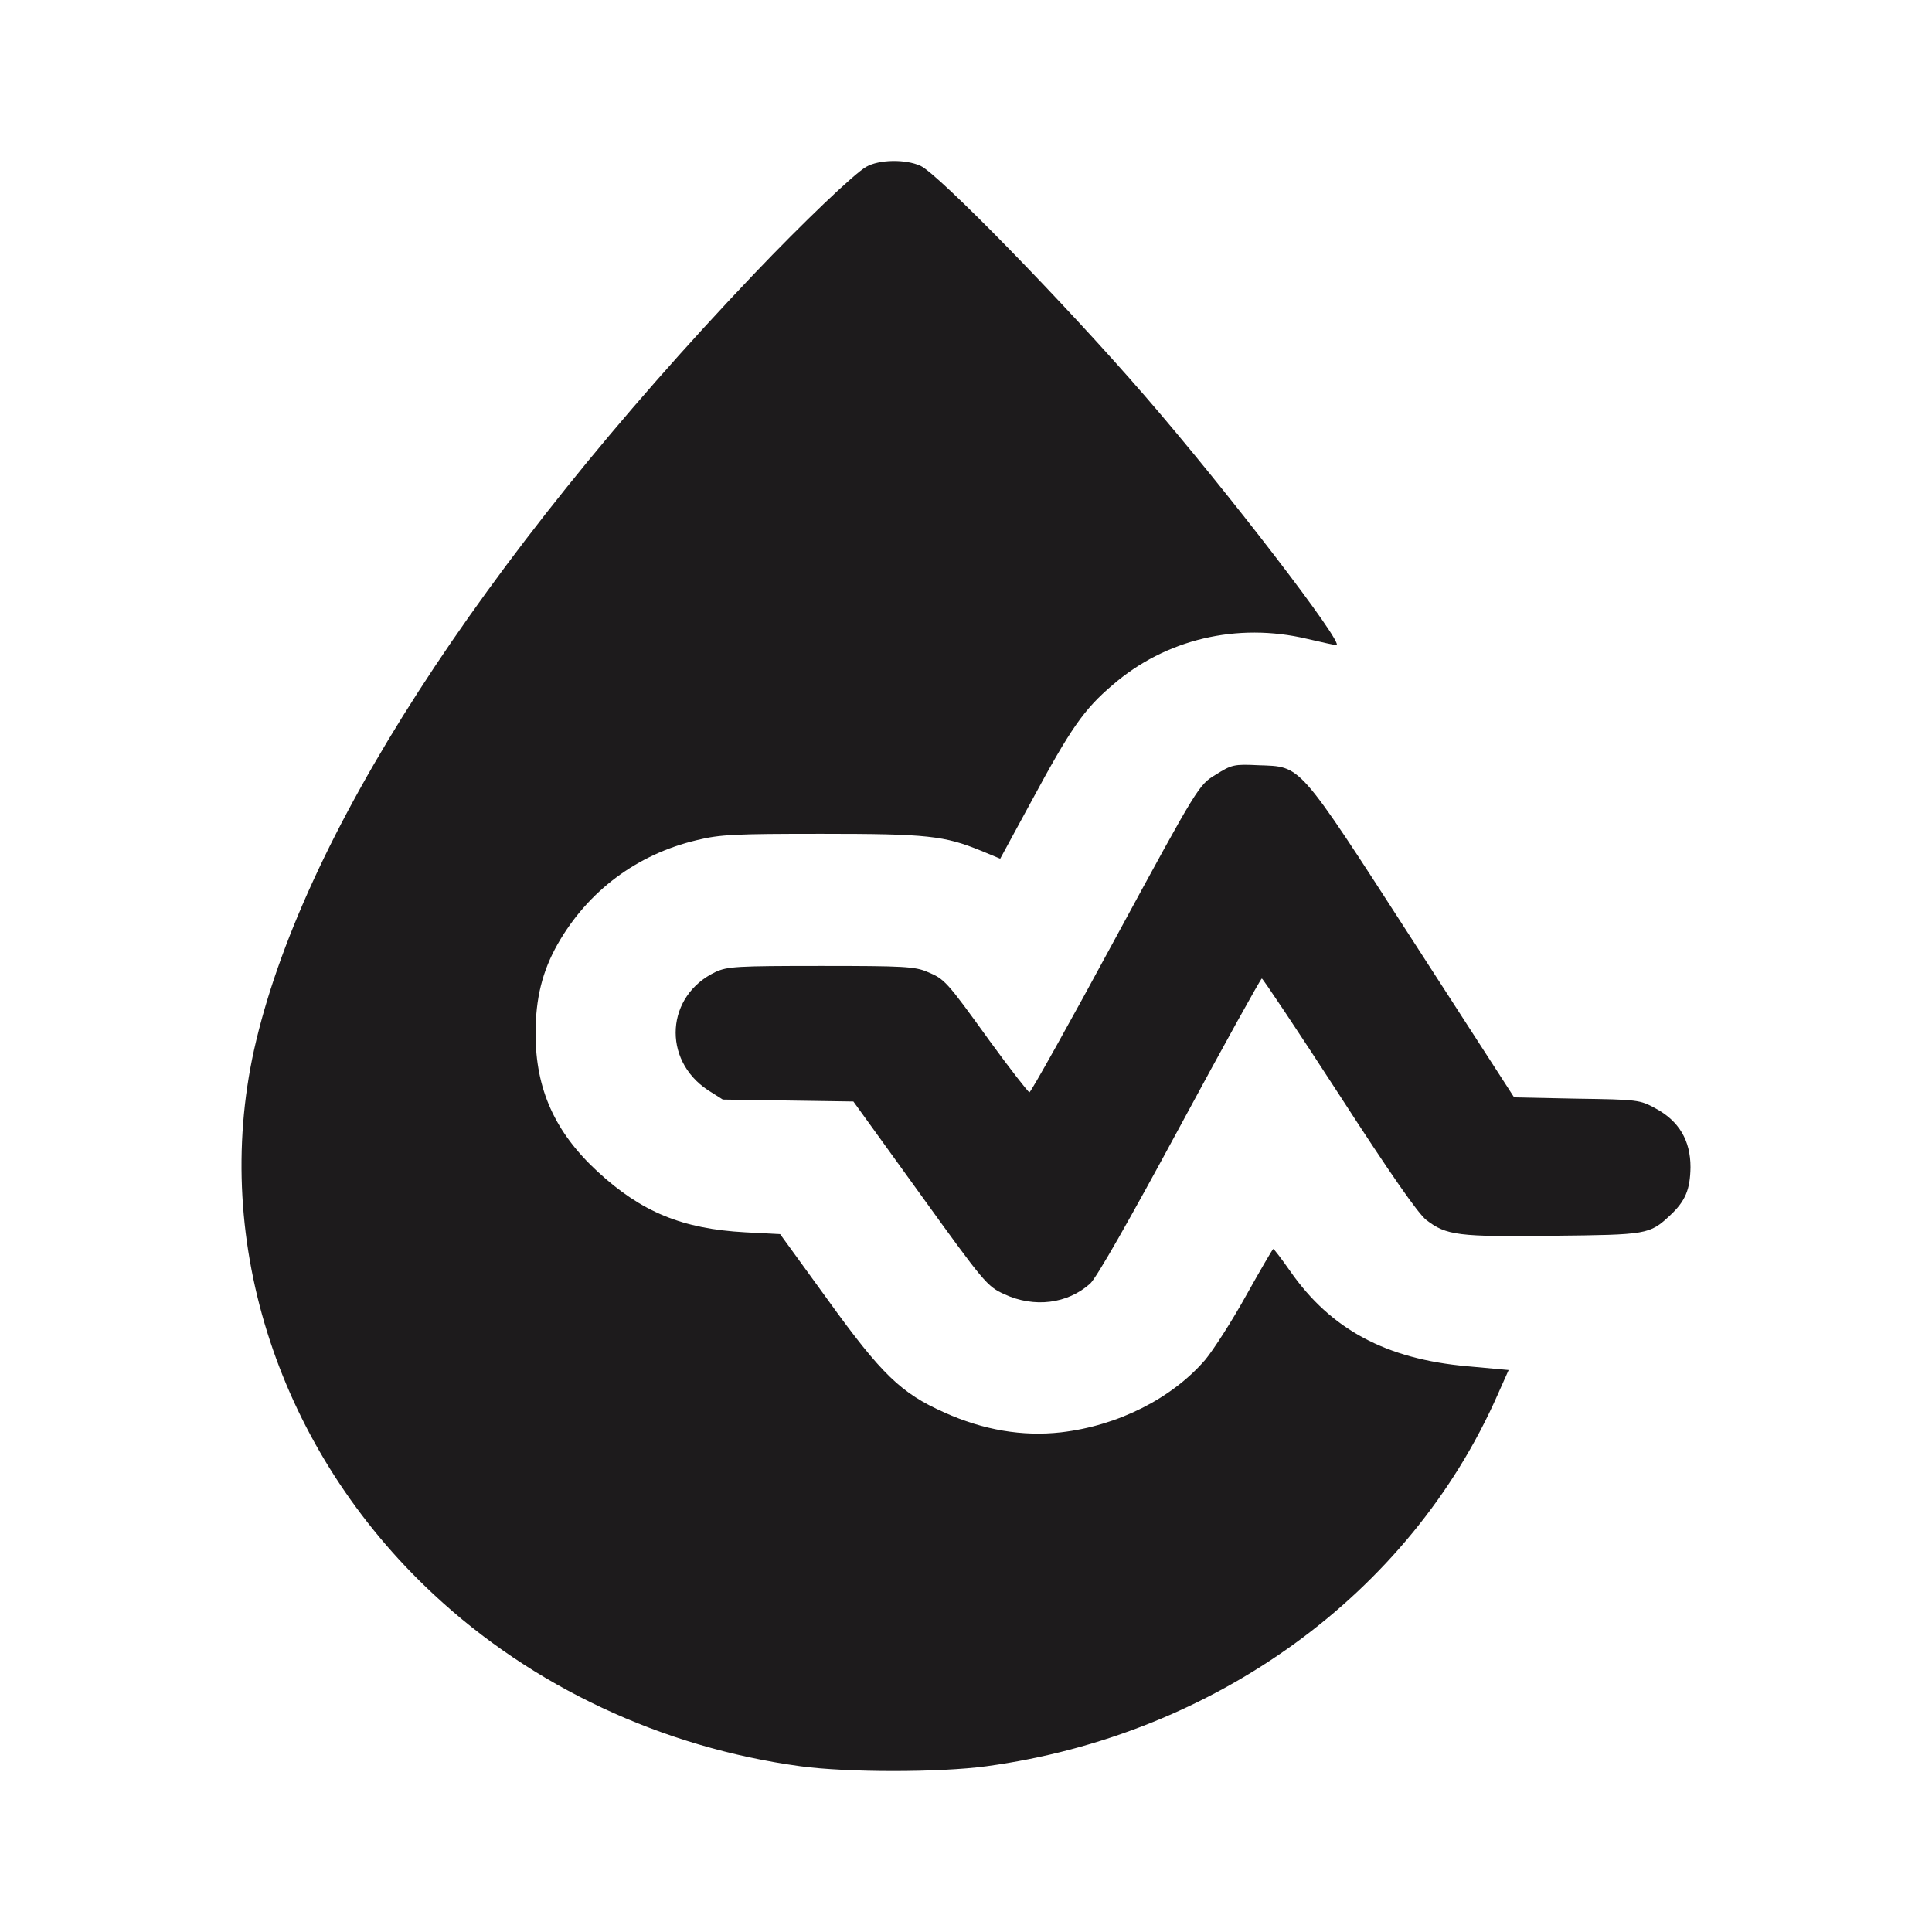 <svg width="24" height="24" viewBox="0 0 24 24" fill="none" xmlns="http://www.w3.org/2000/svg">
    <path
        d="M10.761 2.072C10.614 2.154 9.973 2.767 9.366 3.404C5.945 7.002 3.741 10.425 3.156 13.042C2.625 15.445 3.472 18.023 5.385 19.804C6.615 20.953 8.225 21.707 9.944 21.941C10.529 22.02 11.667 22.02 12.253 21.941C15.092 21.555 17.511 19.8 18.602 17.331L18.741 17.019L18.227 16.972C17.216 16.882 16.533 16.515 16.028 15.792C15.922 15.64 15.826 15.515 15.817 15.515C15.809 15.515 15.657 15.777 15.48 16.093C15.303 16.413 15.071 16.773 14.97 16.894C14.557 17.371 13.892 17.71 13.18 17.793C12.703 17.847 12.215 17.765 11.73 17.546C11.195 17.308 10.951 17.074 10.281 16.144L9.691 15.331L9.257 15.308C8.477 15.265 7.972 15.058 7.428 14.558C6.893 14.066 6.653 13.53 6.653 12.839C6.653 12.401 6.737 12.065 6.927 11.729C7.302 11.069 7.913 10.612 8.659 10.436C8.945 10.366 9.126 10.358 10.209 10.358C11.524 10.358 11.73 10.382 12.189 10.569L12.425 10.667L12.809 9.96C13.302 9.045 13.466 8.811 13.82 8.51C14.477 7.94 15.37 7.729 16.238 7.936C16.42 7.979 16.584 8.014 16.601 8.014C16.715 8.014 15.24 6.092 14.22 4.916C13.226 3.767 11.654 2.158 11.435 2.06C11.246 1.974 10.917 1.982 10.761 2.072Z"
        fill="#1D1B1C" />
    <path
        d="M15.101 9.624C14.891 9.752 14.887 9.756 13.854 11.659C13.286 12.71 12.805 13.569 12.788 13.569C12.771 13.565 12.548 13.28 12.295 12.932C11.752 12.179 11.735 12.163 11.52 12.073C11.368 12.007 11.225 11.999 10.201 11.999C9.144 11.999 9.038 12.007 8.891 12.073C8.271 12.366 8.221 13.163 8.794 13.542L8.979 13.659L9.788 13.671L10.601 13.683L11.427 14.827C12.224 15.933 12.262 15.98 12.476 16.077C12.847 16.249 13.26 16.198 13.543 15.945C13.623 15.87 14.031 15.155 14.659 13.991C15.203 12.983 15.662 12.155 15.675 12.155C15.687 12.155 16.121 12.804 16.635 13.597C17.271 14.581 17.617 15.077 17.718 15.155C17.967 15.347 18.114 15.366 19.294 15.351C20.461 15.339 20.491 15.335 20.743 15.101C20.937 14.921 20.996 14.777 21 14.499C21 14.167 20.857 13.925 20.566 13.769C20.372 13.663 20.352 13.659 19.589 13.648L18.809 13.632L17.549 11.682C16.108 9.452 16.172 9.526 15.632 9.506C15.329 9.491 15.3 9.499 15.101 9.624Z"
        fill="#1D1B1C" />
</svg>